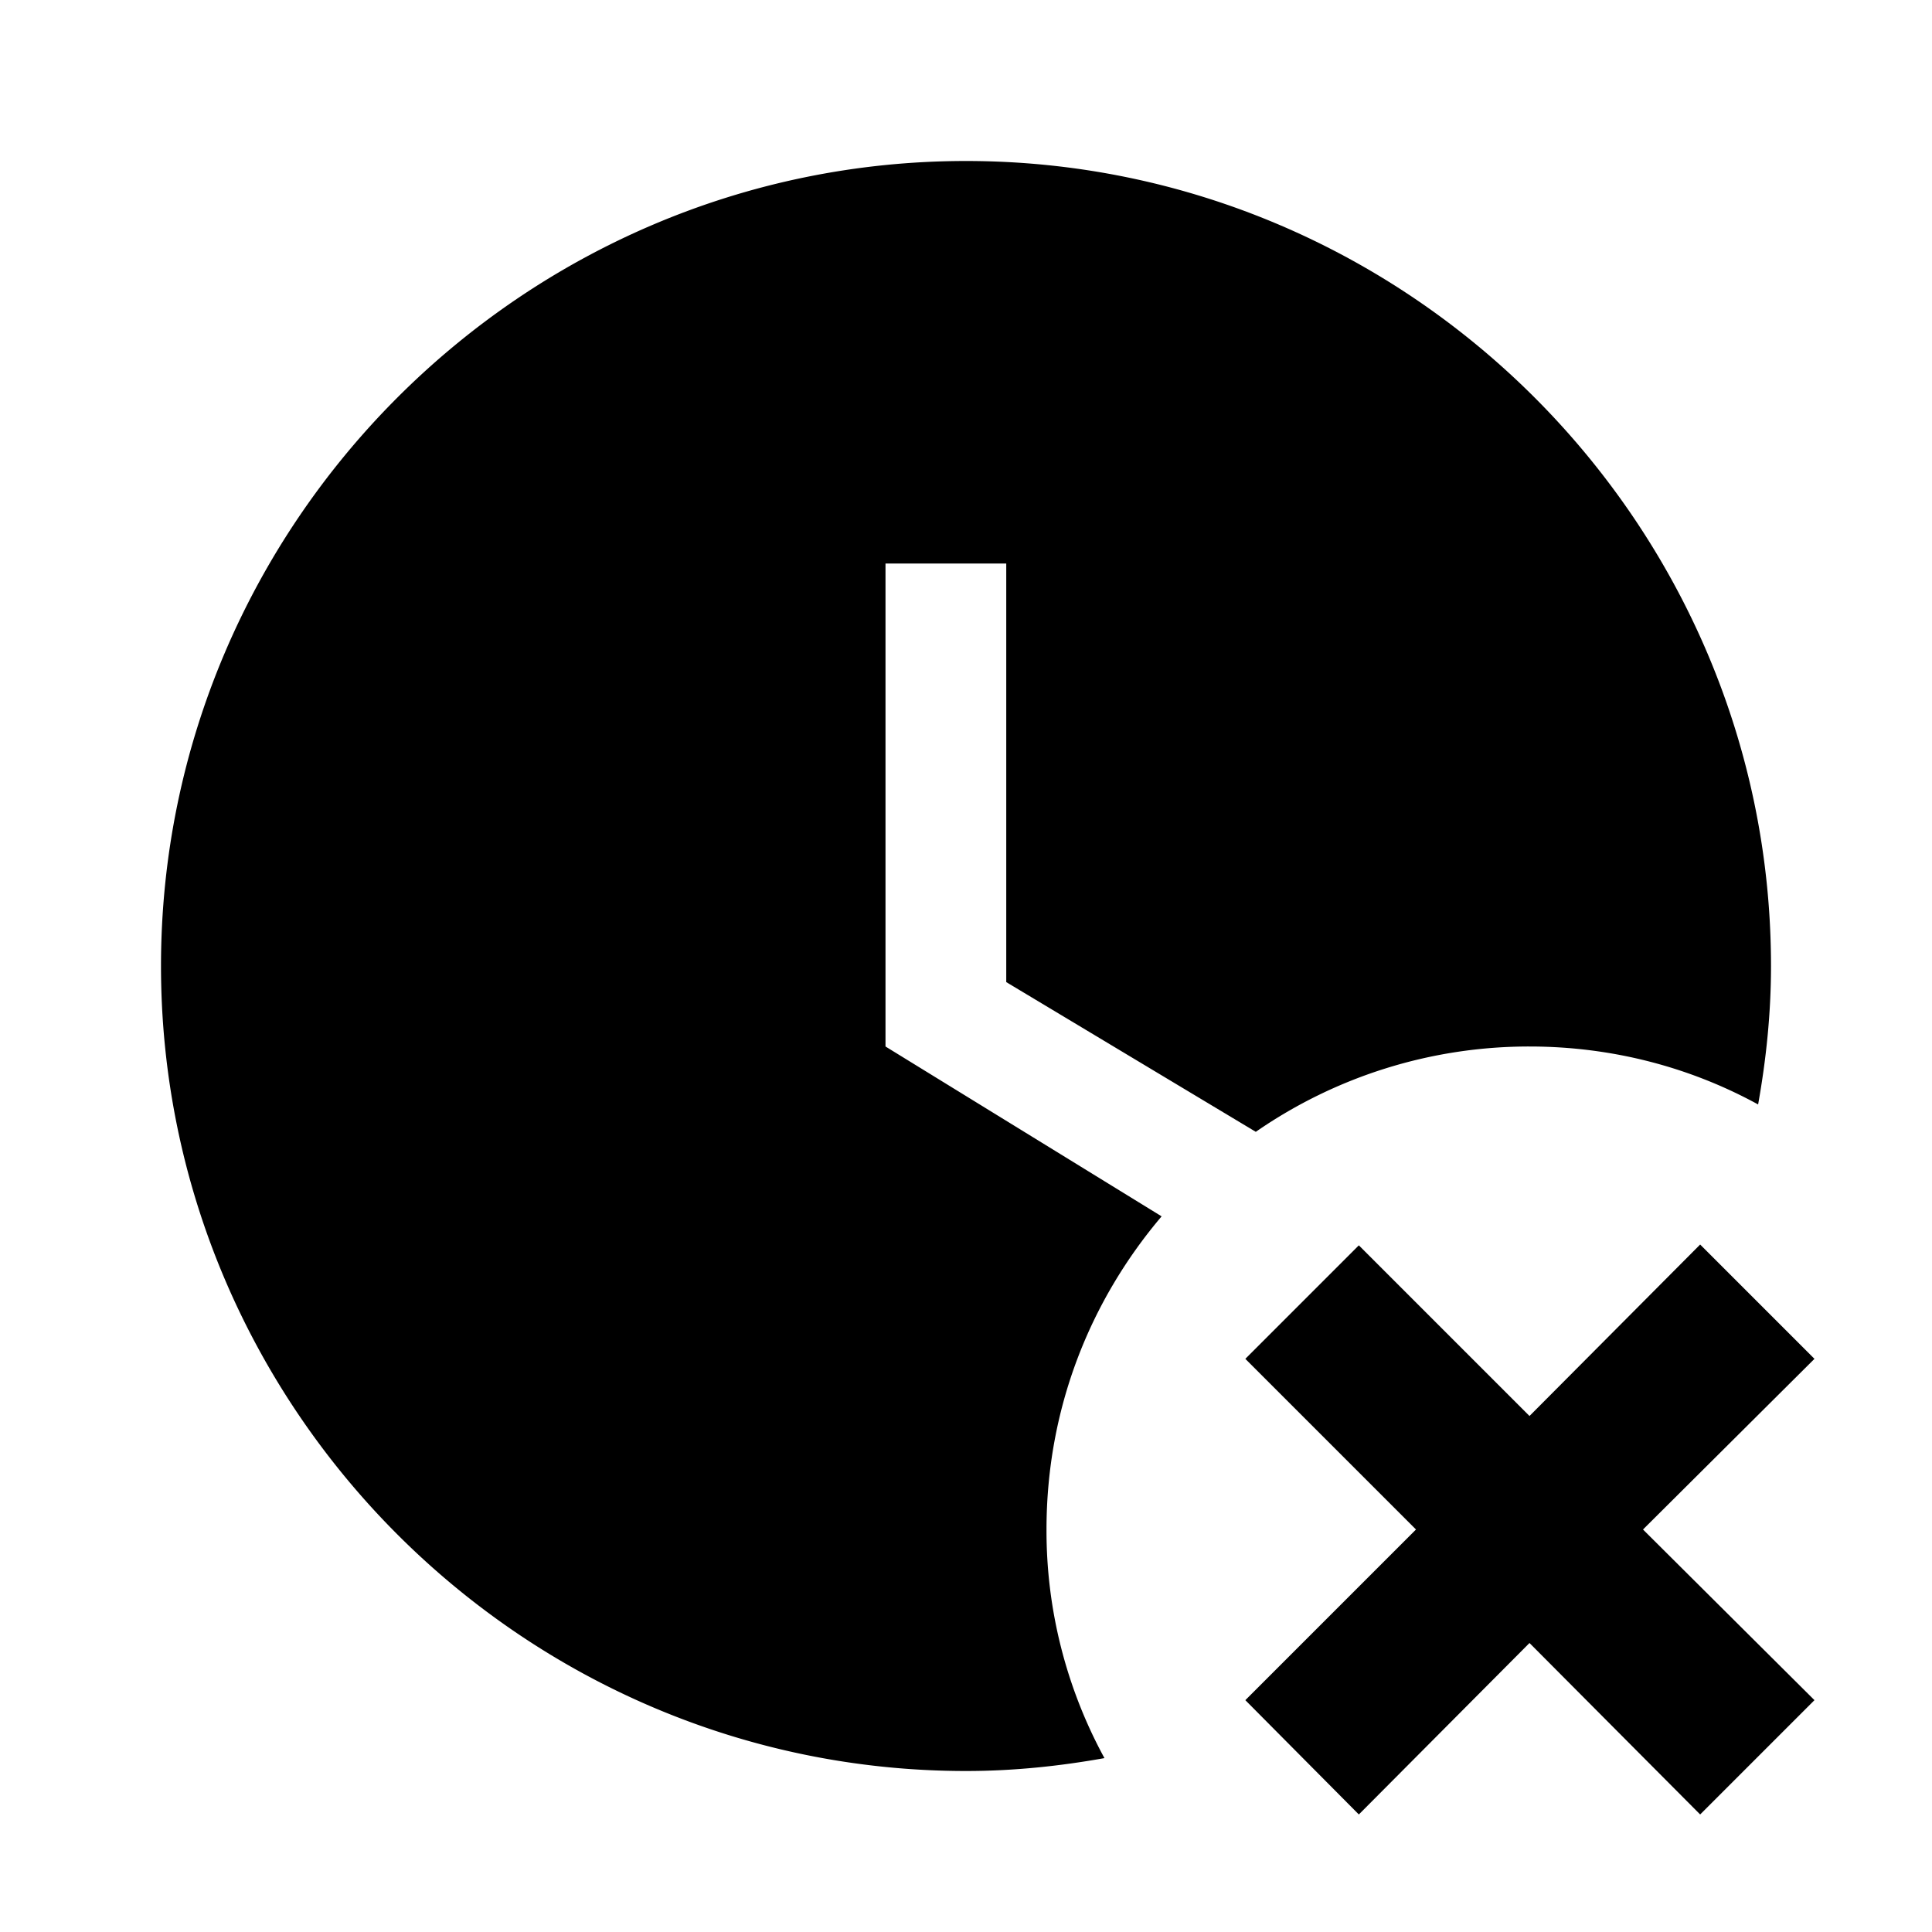 <svg xmlns="http://www.w3.org/2000/svg" viewBox="0 0 24 24"><path d="M12 2C6.5 2 2 6.5 2 12s4.5 10 10 10c.59 0 1.16-.06 1.72-.16A5.9 5.9 0 0 1 13 19c0-1.5.54-2.84 1.43-3.89L11 13V7h1.5v5.2l3.1 1.86A5.96 5.96 0 0 1 19 13c1.03 0 2 .26 2.84.72.1-.56.16-1.13.16-1.72 0-5.5-4.5-10-10-10zm9.12 13.46L19 17.59l-2.12-2.12-1.41 1.41L17.59 19l-2.12 2.12 1.41 1.42L19 20.41l2.12 2.13 1.42-1.42L20.41 19l2.13-2.12z"/></svg>